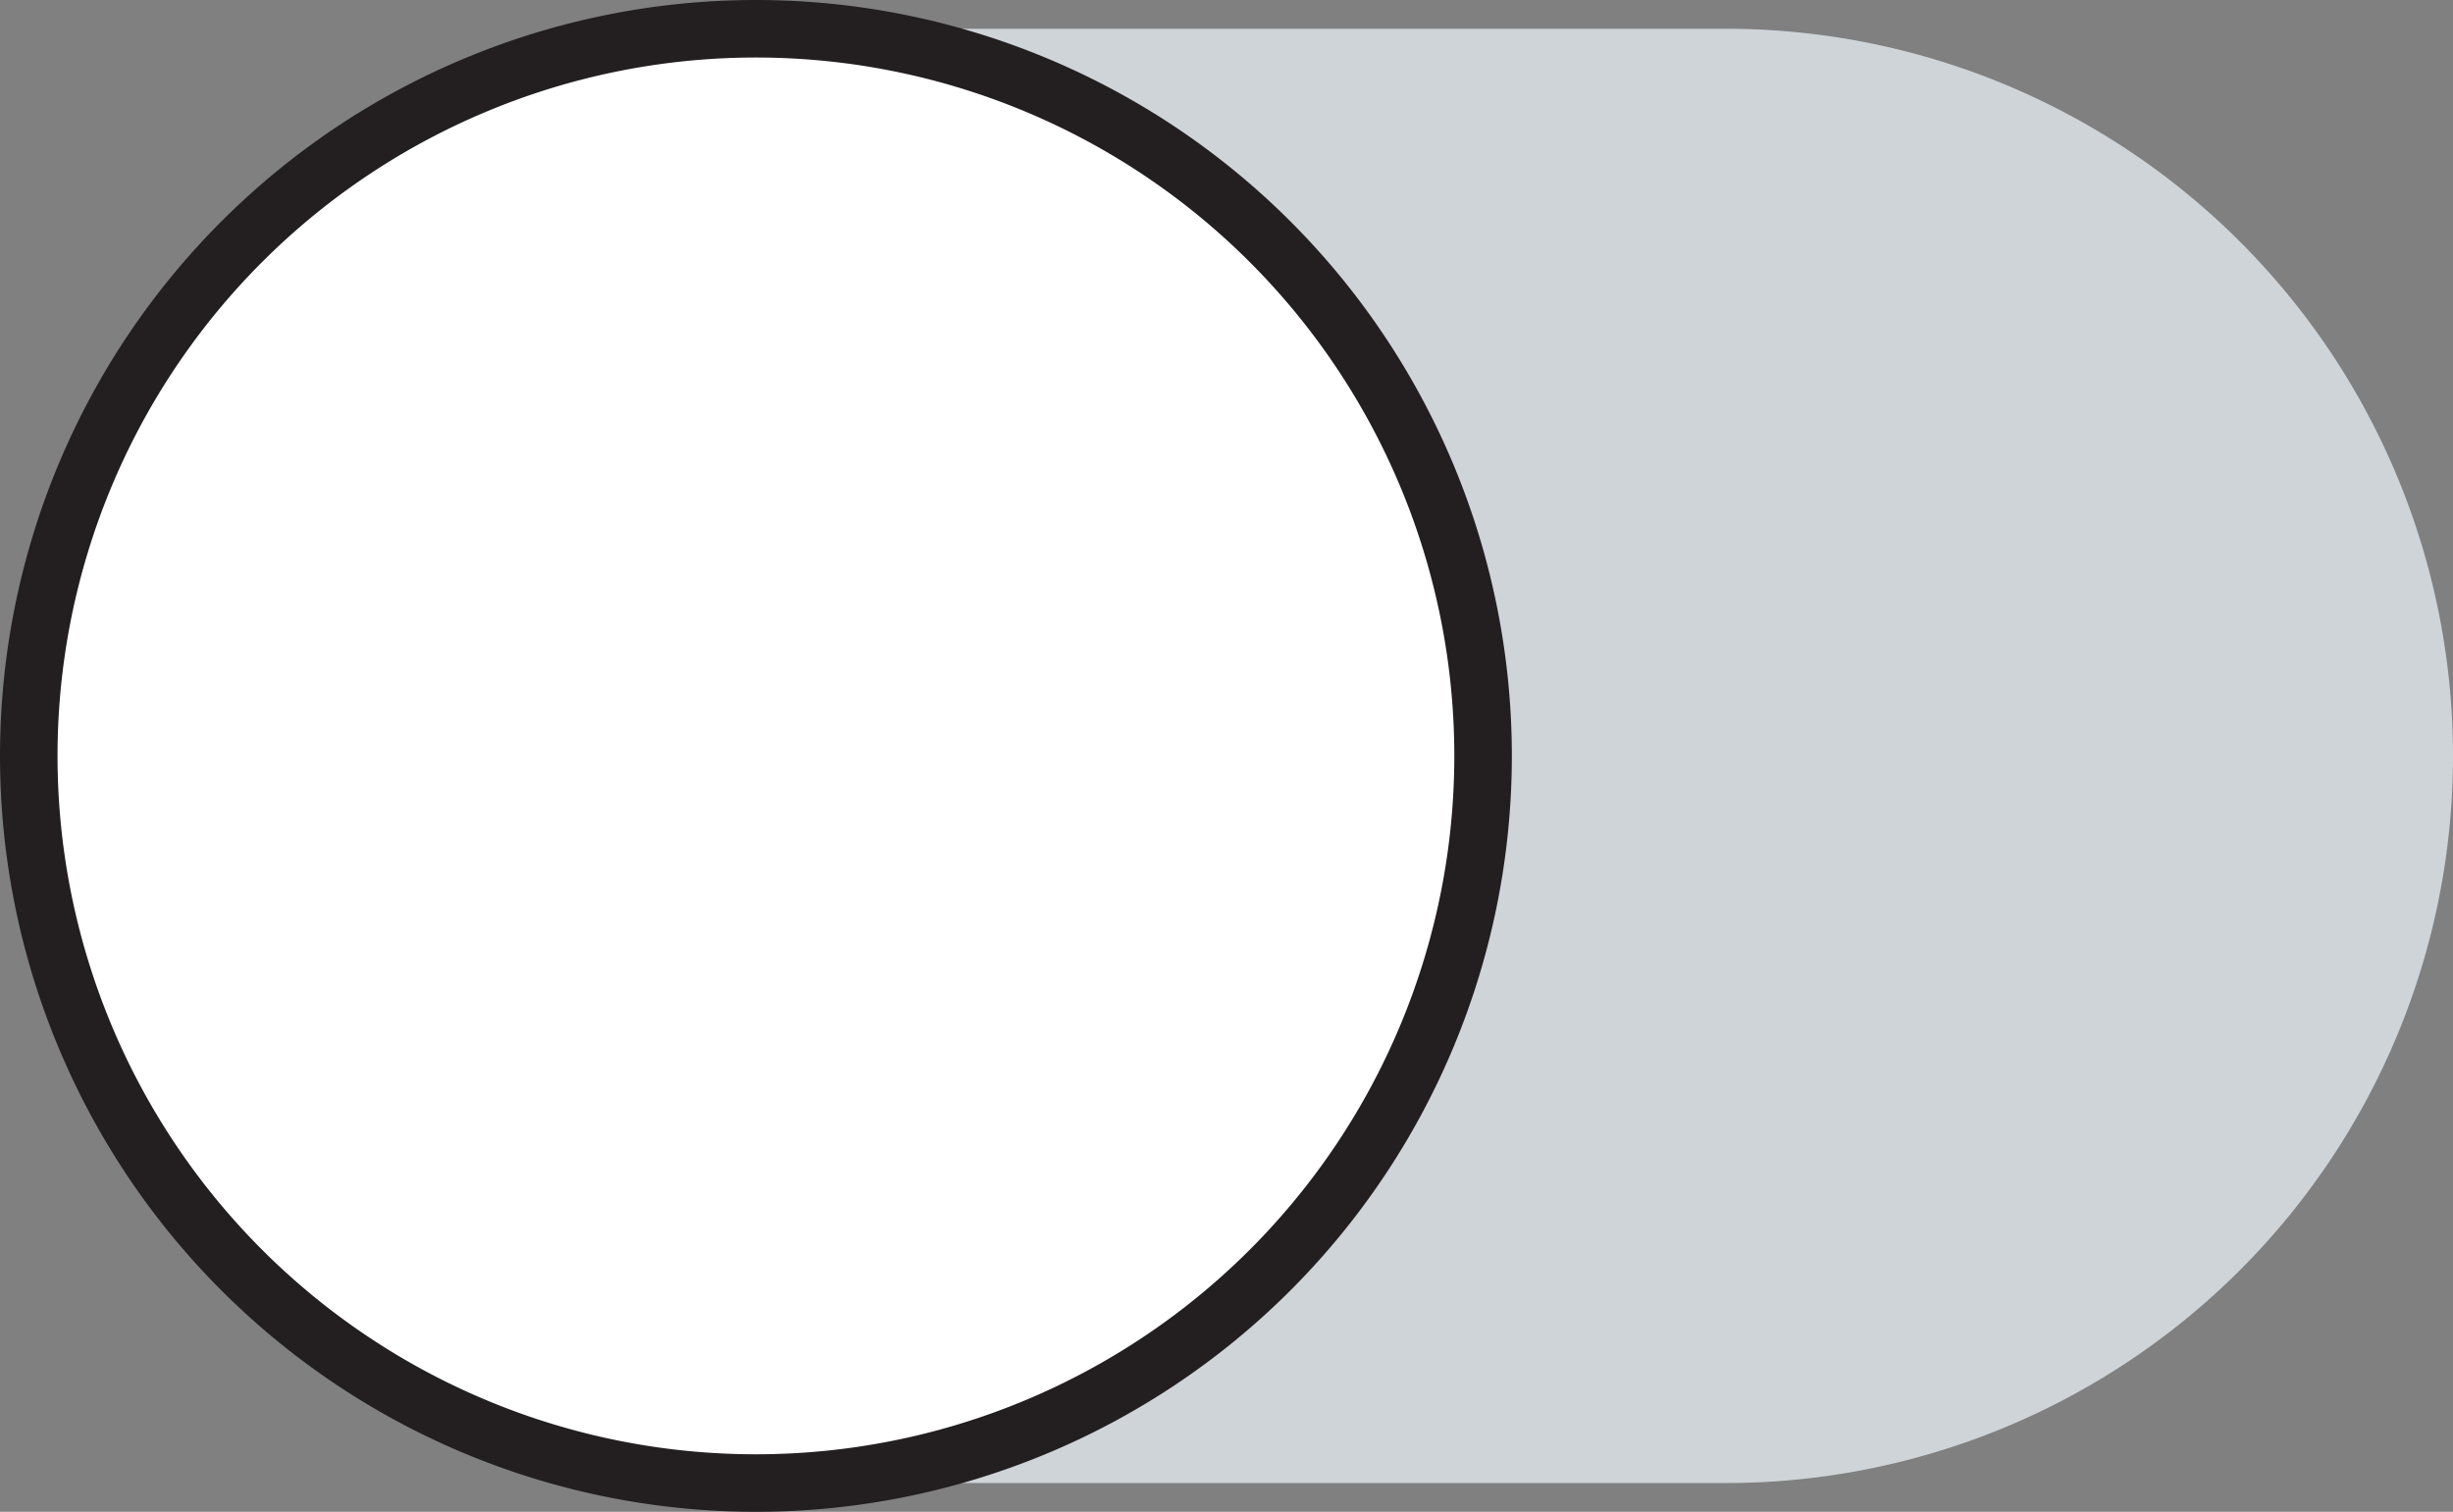 <svg xmlns="http://www.w3.org/2000/svg" viewBox="0 0 21.32 13.14"><rect x="0" y="0" width="21.32" height="13.14" fill="#808080" stroke="none"/><title>Circle - Toggles</title><path d="M15,12.89A6.32,6.32,0,0,0,15,.25H6.57a6.32,6.32,0,0,0,0,12.64Z" fill="#ced4d8"/><path d="M6.57,12.89A6.32,6.32,0,1,0,.25,6.57a6.32,6.32,0,0,0,6.32,6.32" fill="#fff"/><path d="M6.57,12.89A6.32,6.32,0,1,0,.25,6.57,6.32,6.32,0,0,0,6.57,12.89Z" fill="none" stroke="#231f20" stroke-width="0.5"/></svg>